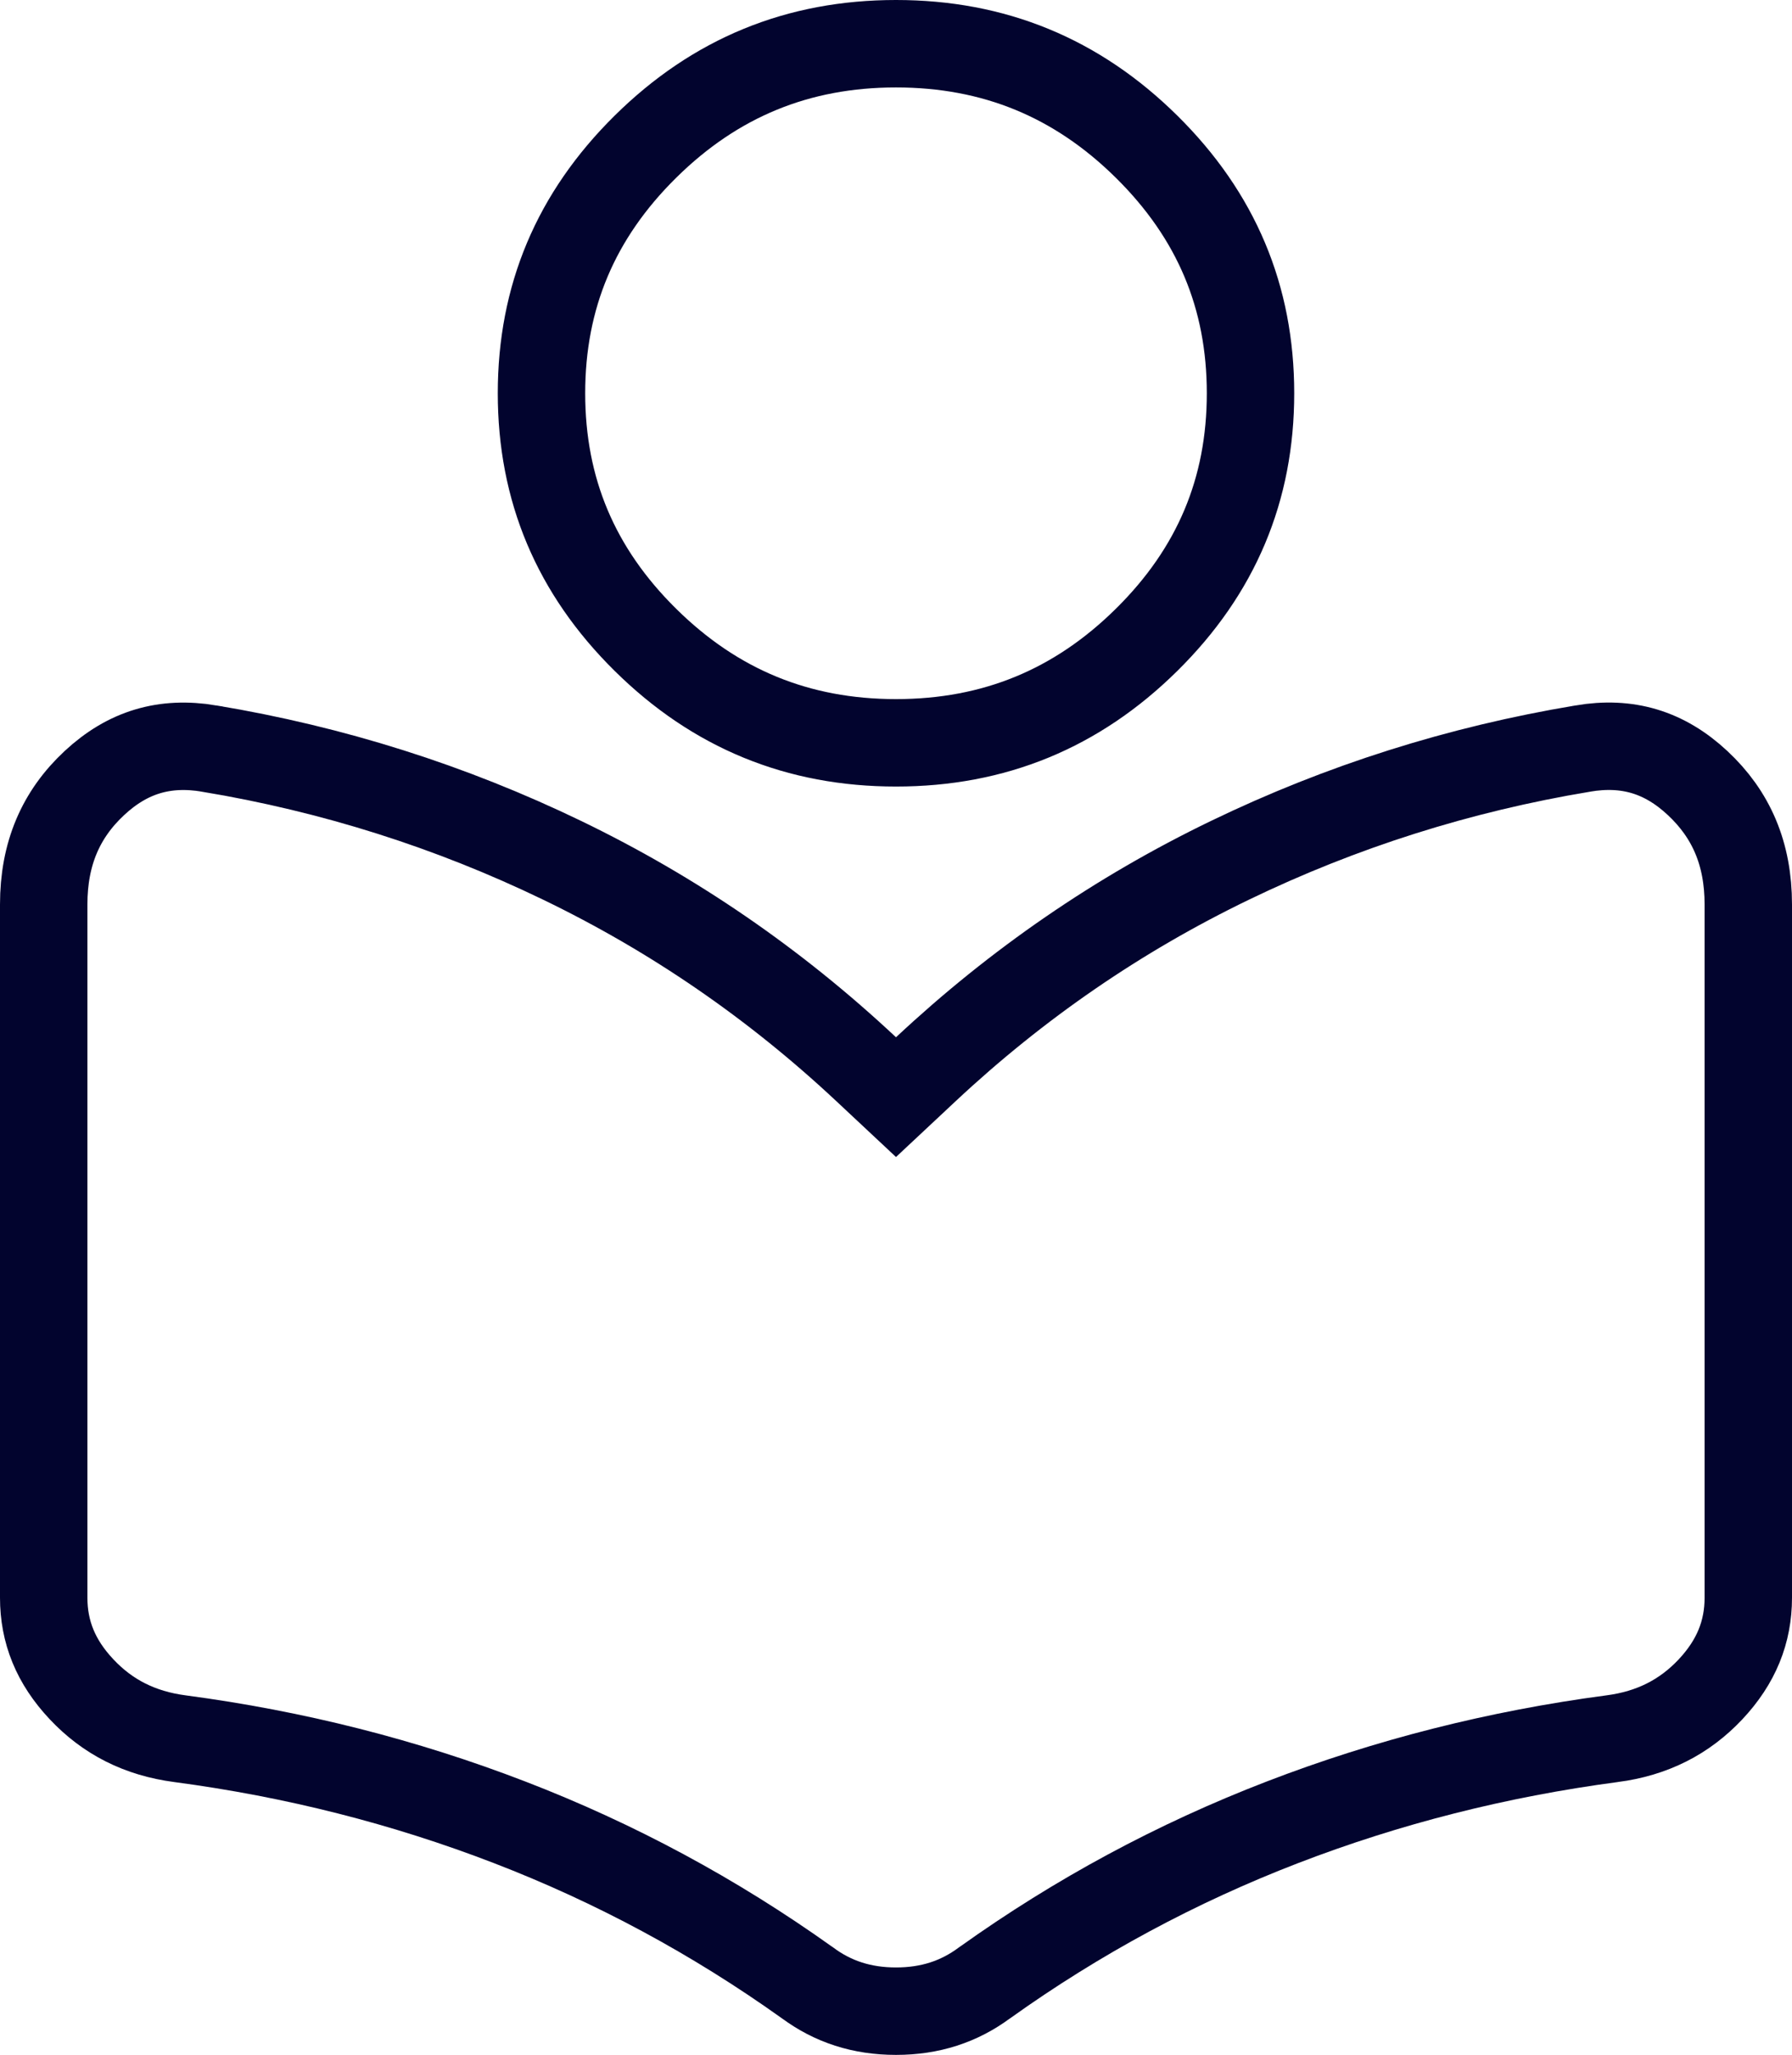 <svg width="41" height="47" viewBox="0 0 41 47" fill="none" xmlns="http://www.w3.org/2000/svg">
<path d="M18.476 45.353L18.468 45.348L18.461 45.343C16.343 43.832 14.077 42.612 11.664 41.682C9.255 40.753 6.739 40.116 4.117 39.768L4.117 39.768C3.197 39.647 2.462 39.272 1.867 38.639C1.271 38.007 1 37.321 1 36.543V20.689C1 19.525 1.391 18.625 2.161 17.909C2.921 17.203 3.766 16.95 4.788 17.121L4.79 17.122C7.62 17.593 10.31 18.445 12.863 19.678C15.41 20.908 17.727 22.499 19.817 24.455L20.5 25.094L21.183 24.455C23.274 22.5 25.592 20.908 28.139 19.678C30.692 18.445 33.381 17.593 36.21 17.122L36.213 17.121C37.234 16.948 38.079 17.201 38.838 17.908C39.61 18.627 40 19.527 40 20.689V36.543C40 37.323 39.728 38.009 39.133 38.642C38.538 39.273 37.804 39.648 36.885 39.768L36.882 39.768C34.263 40.116 31.747 40.753 29.336 41.682C26.922 42.612 24.655 43.832 22.539 45.343L22.531 45.348L22.524 45.353C21.945 45.782 21.283 46 20.5 46C19.717 46 19.055 45.782 18.476 45.353ZM20.5 16.99C18.258 16.99 16.365 16.213 14.768 14.636C13.171 13.06 12.389 11.197 12.389 8.995C12.389 6.793 13.171 4.931 14.768 3.354C16.365 1.777 18.258 1 20.5 1C22.742 1 24.635 1.777 26.232 3.354C27.829 4.931 28.611 6.793 28.611 8.995C28.611 11.197 27.829 13.06 26.232 14.636C24.635 16.213 22.742 16.99 20.5 16.99Z" stroke="#02042E" stroke-width="2"/>
</svg>
